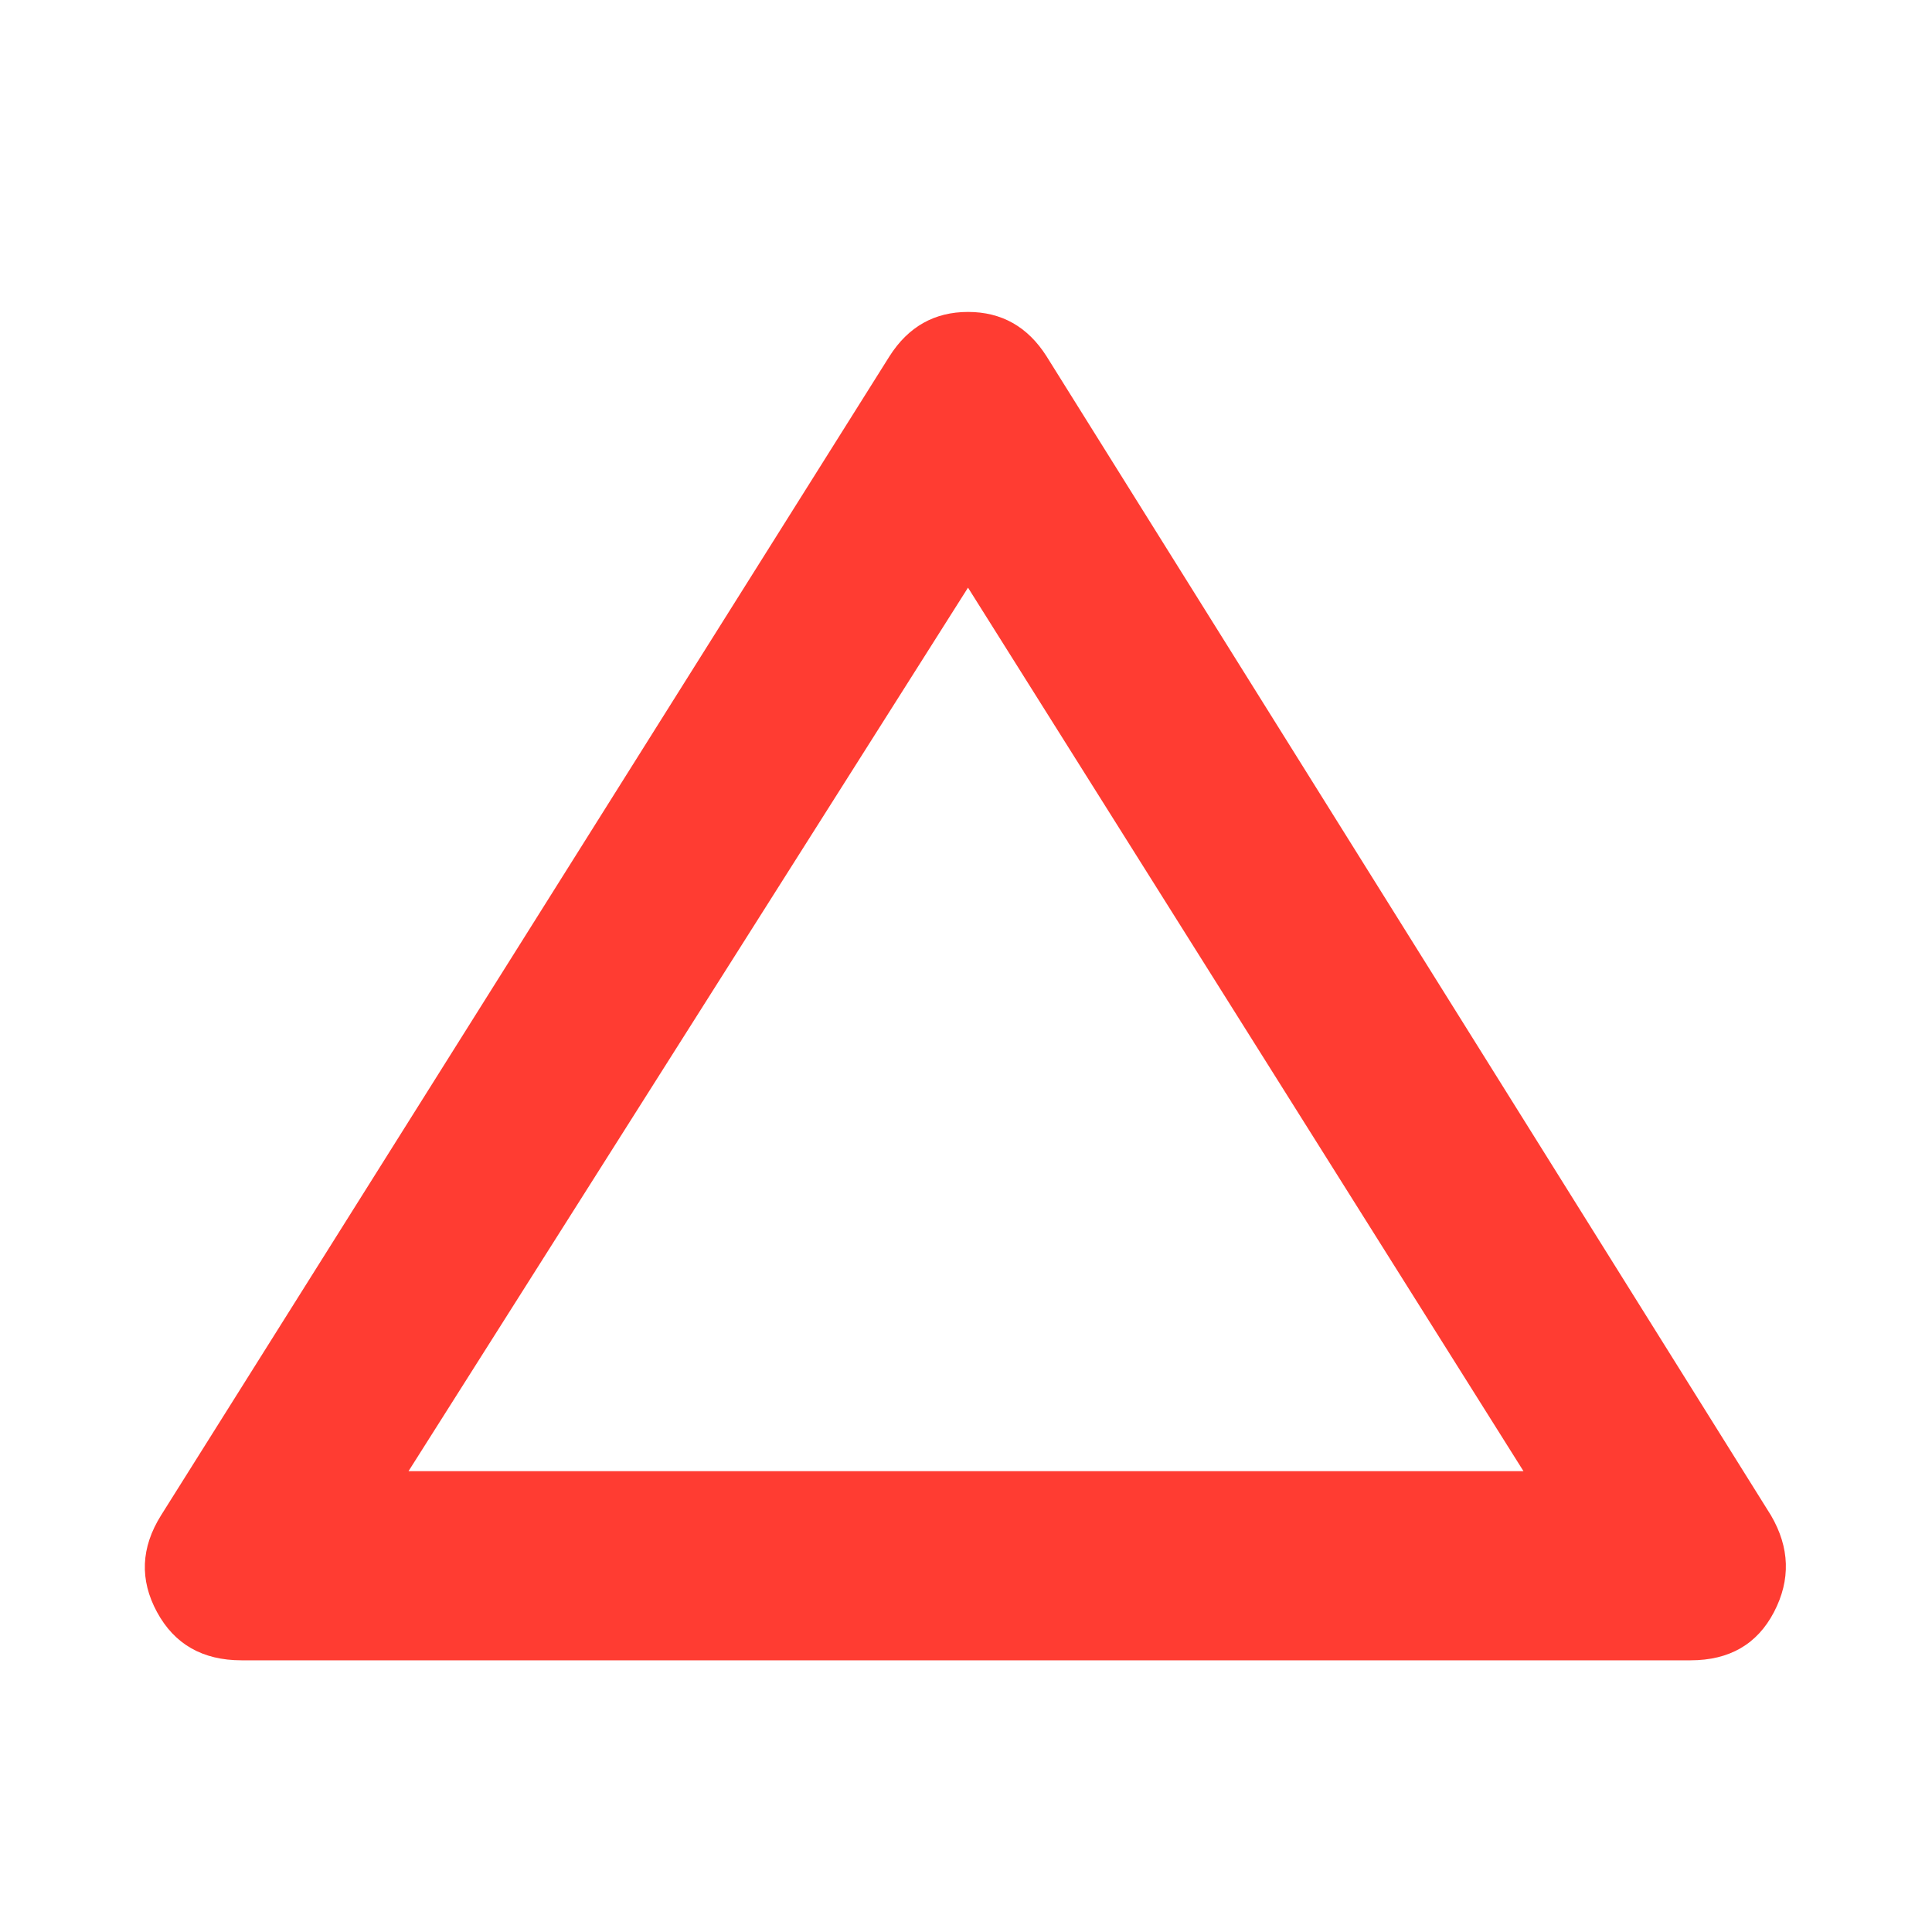 <svg height="48" viewBox="0 -960 960 960" width="48" xmlns="http://www.w3.org/2000/svg"><path fill="rgb(255, 60, 50)" d="m120-135q-29 0-42-24t2-48l362-576q14-22 39-22t39 22l360 576q14 24 1.5 48t-41.5 24zm83-94h554l-276-439z"/></svg>